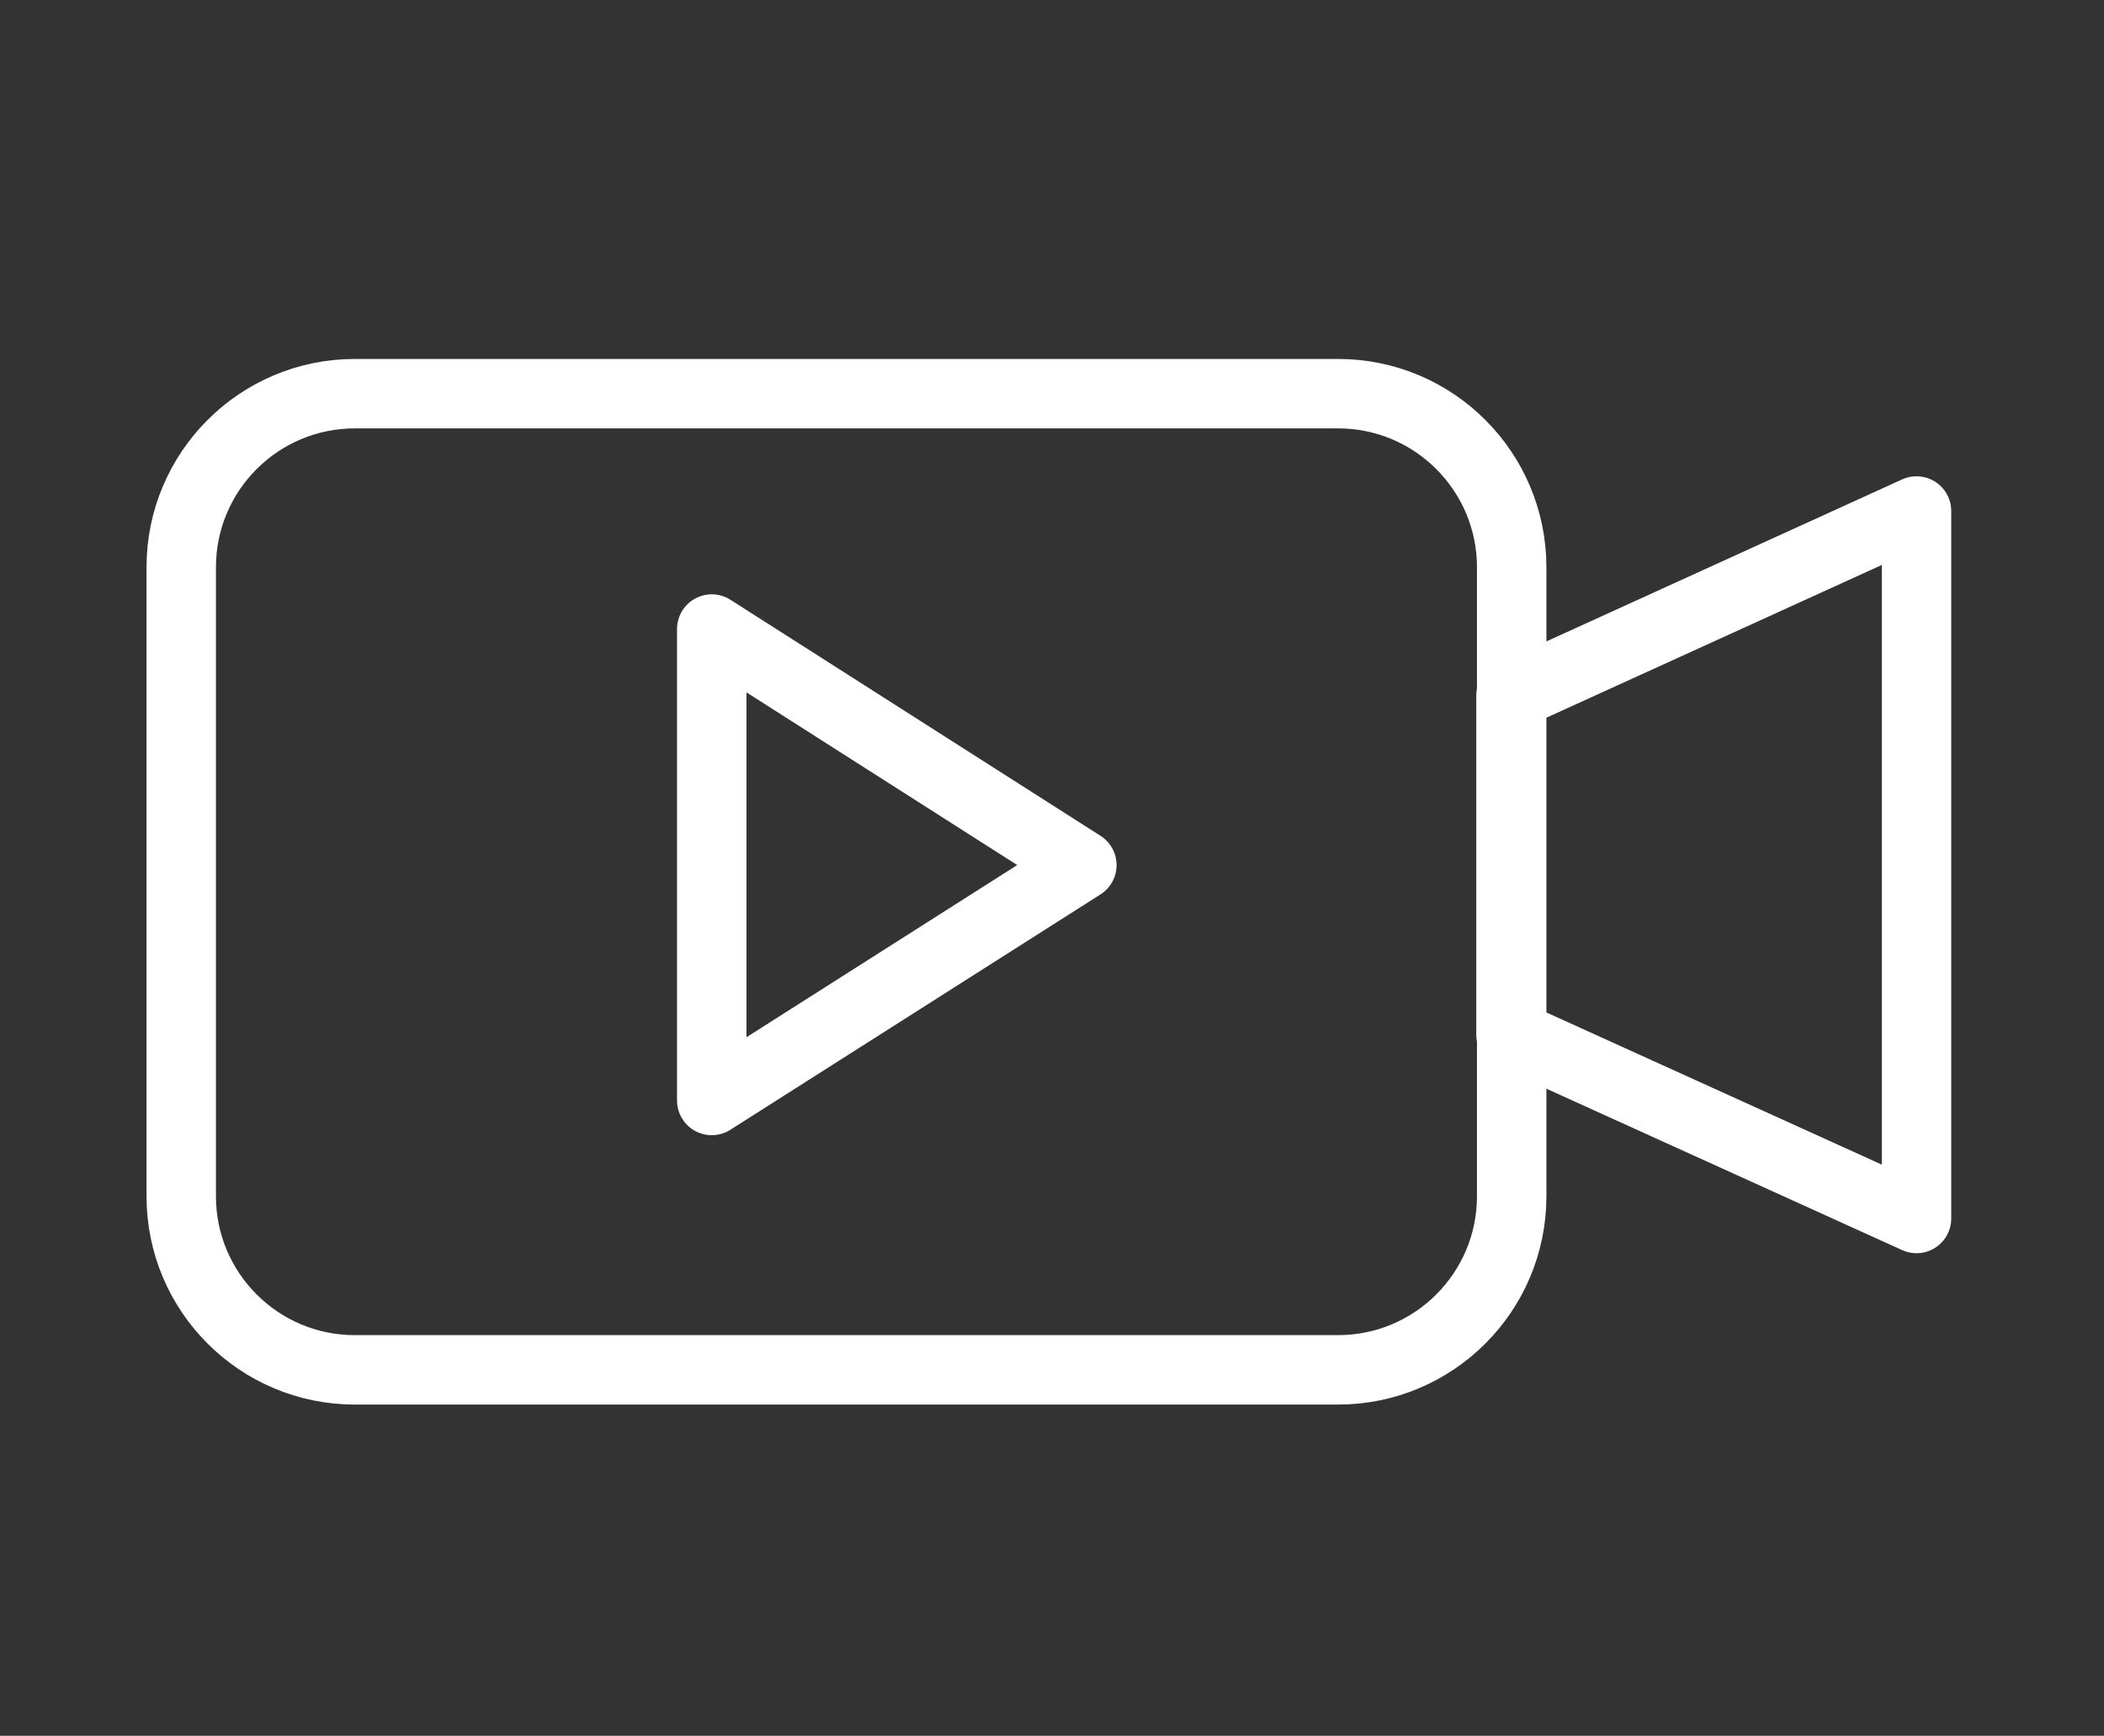 <?xml version="1.0" encoding="utf-8"?>
<!-- Generator: Adobe Illustrator 22.1.0, SVG Export Plug-In . SVG Version: 6.00 Build 0)  -->
<svg version="1.1" id="Layer_1" xmlns="http://www.w3.org/2000/svg" xmlns:xlink="http://www.w3.org/1999/xlink" x="0px" y="0px"
	 viewBox="0 0 303 250" style="enable-background:new 0 0 303 250;" xml:space="preserve">
<rect x="0" y="0" width="303" height="250" fill="#333333" stroke="none"/>
<g>
	<path style="fill:none;stroke:#FFFFFF;stroke-width:10;stroke-linecap:round;stroke-linejoin:round;stroke-miterlimit:10;" d="
		M192.7,197.3H51.1c-13.8,0-25-11.2-25-25V81.7c0-13.8,11.2-25,25-25h141.6c13.8,0,25,11.2,25,25v90.6
		C217.7,186.1,206.5,197.3,192.7,197.3z"/>
	
		<polygon style="fill:none;stroke:#FFFFFF;stroke-width:10;stroke-linecap:round;stroke-linejoin:round;stroke-miterlimit:10;" points="
		276,175.5 217.6,149 217.6,100.2 276,73.6 	"/>
	
		<polygon style="fill:none;stroke:#FFFFFF;stroke-width:10;stroke-linecap:round;stroke-linejoin:round;stroke-miterlimit:10;" points="
		155.8,124.6 102.5,158.5 102.5,90.6 	"/>
</g>
</svg>
